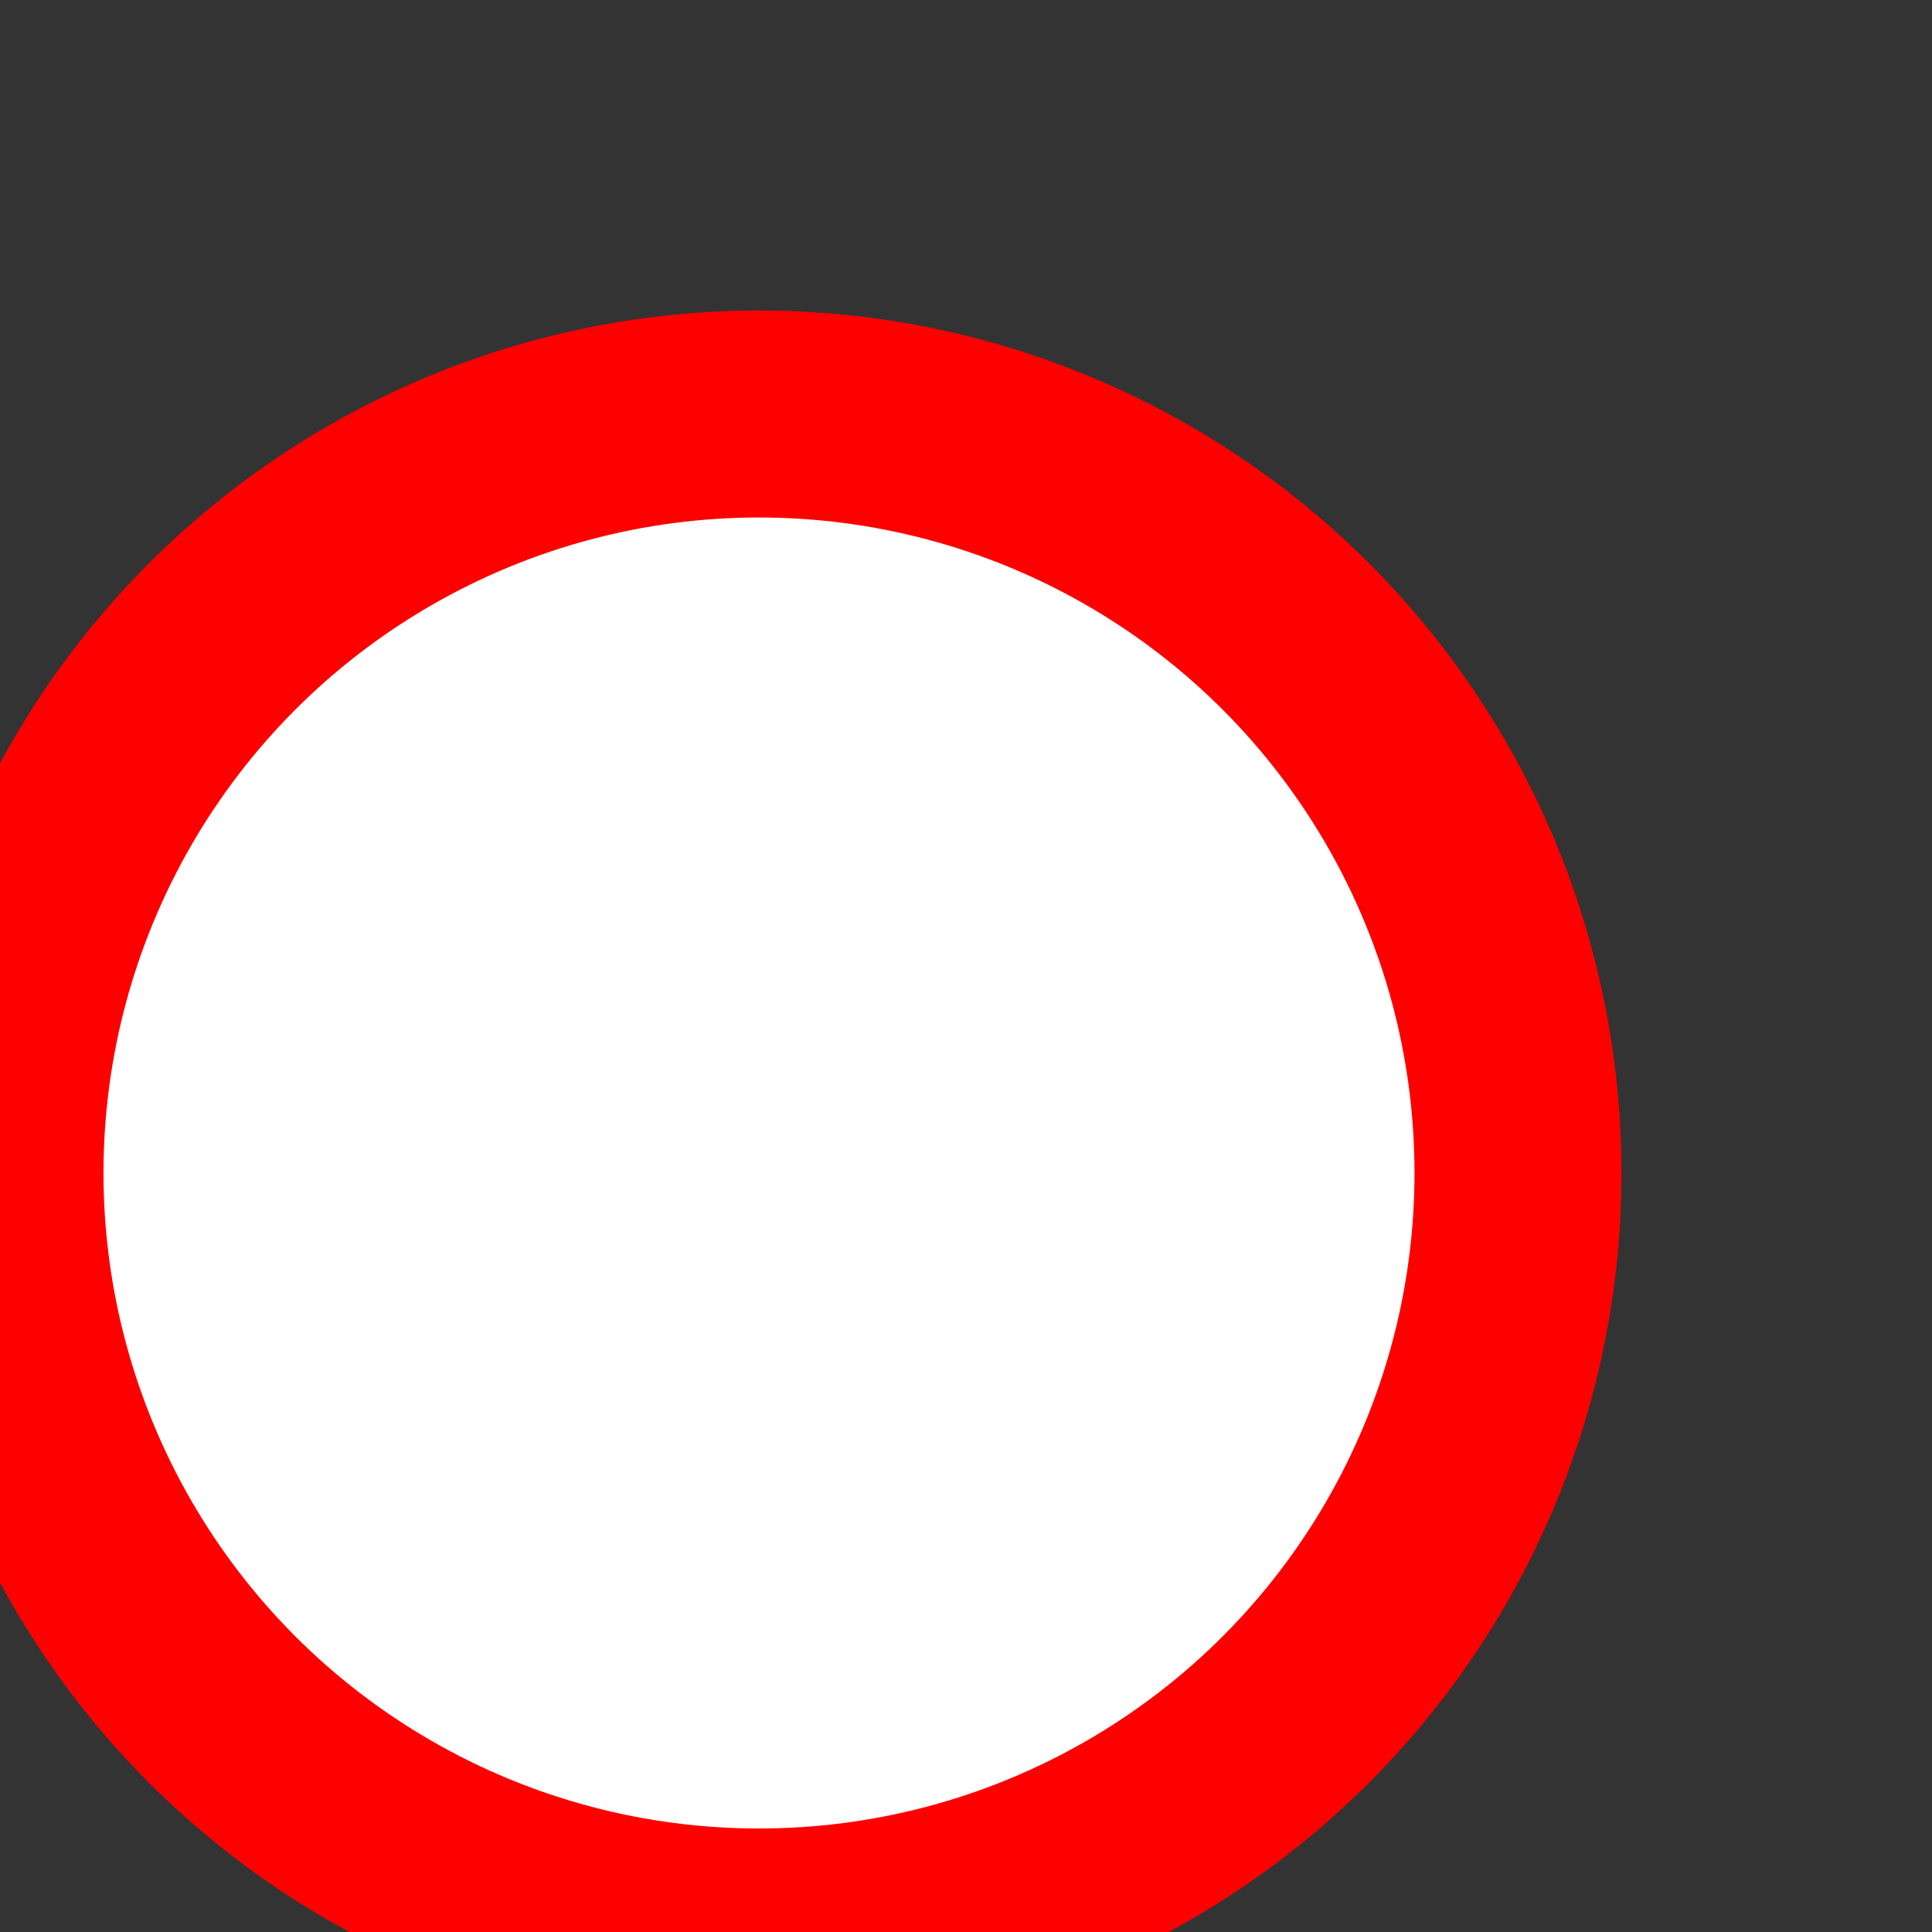 <svg width="14" height="14" xmlns="http://www.w3.org/2000/svg"> 
 <rect width="100%" height="100%" fill="#333333" stroke="none"/> 
 <g> 
  <title>Disabled Conditional Pause</title> 
  <circle  id="enabledBreakpoint" r="5.5" cy="8.5" cx="5.5" stroke="#FF0000" stroke-width="1.5" fill="#FFFFFF"/> 
 </g> 
</svg>

